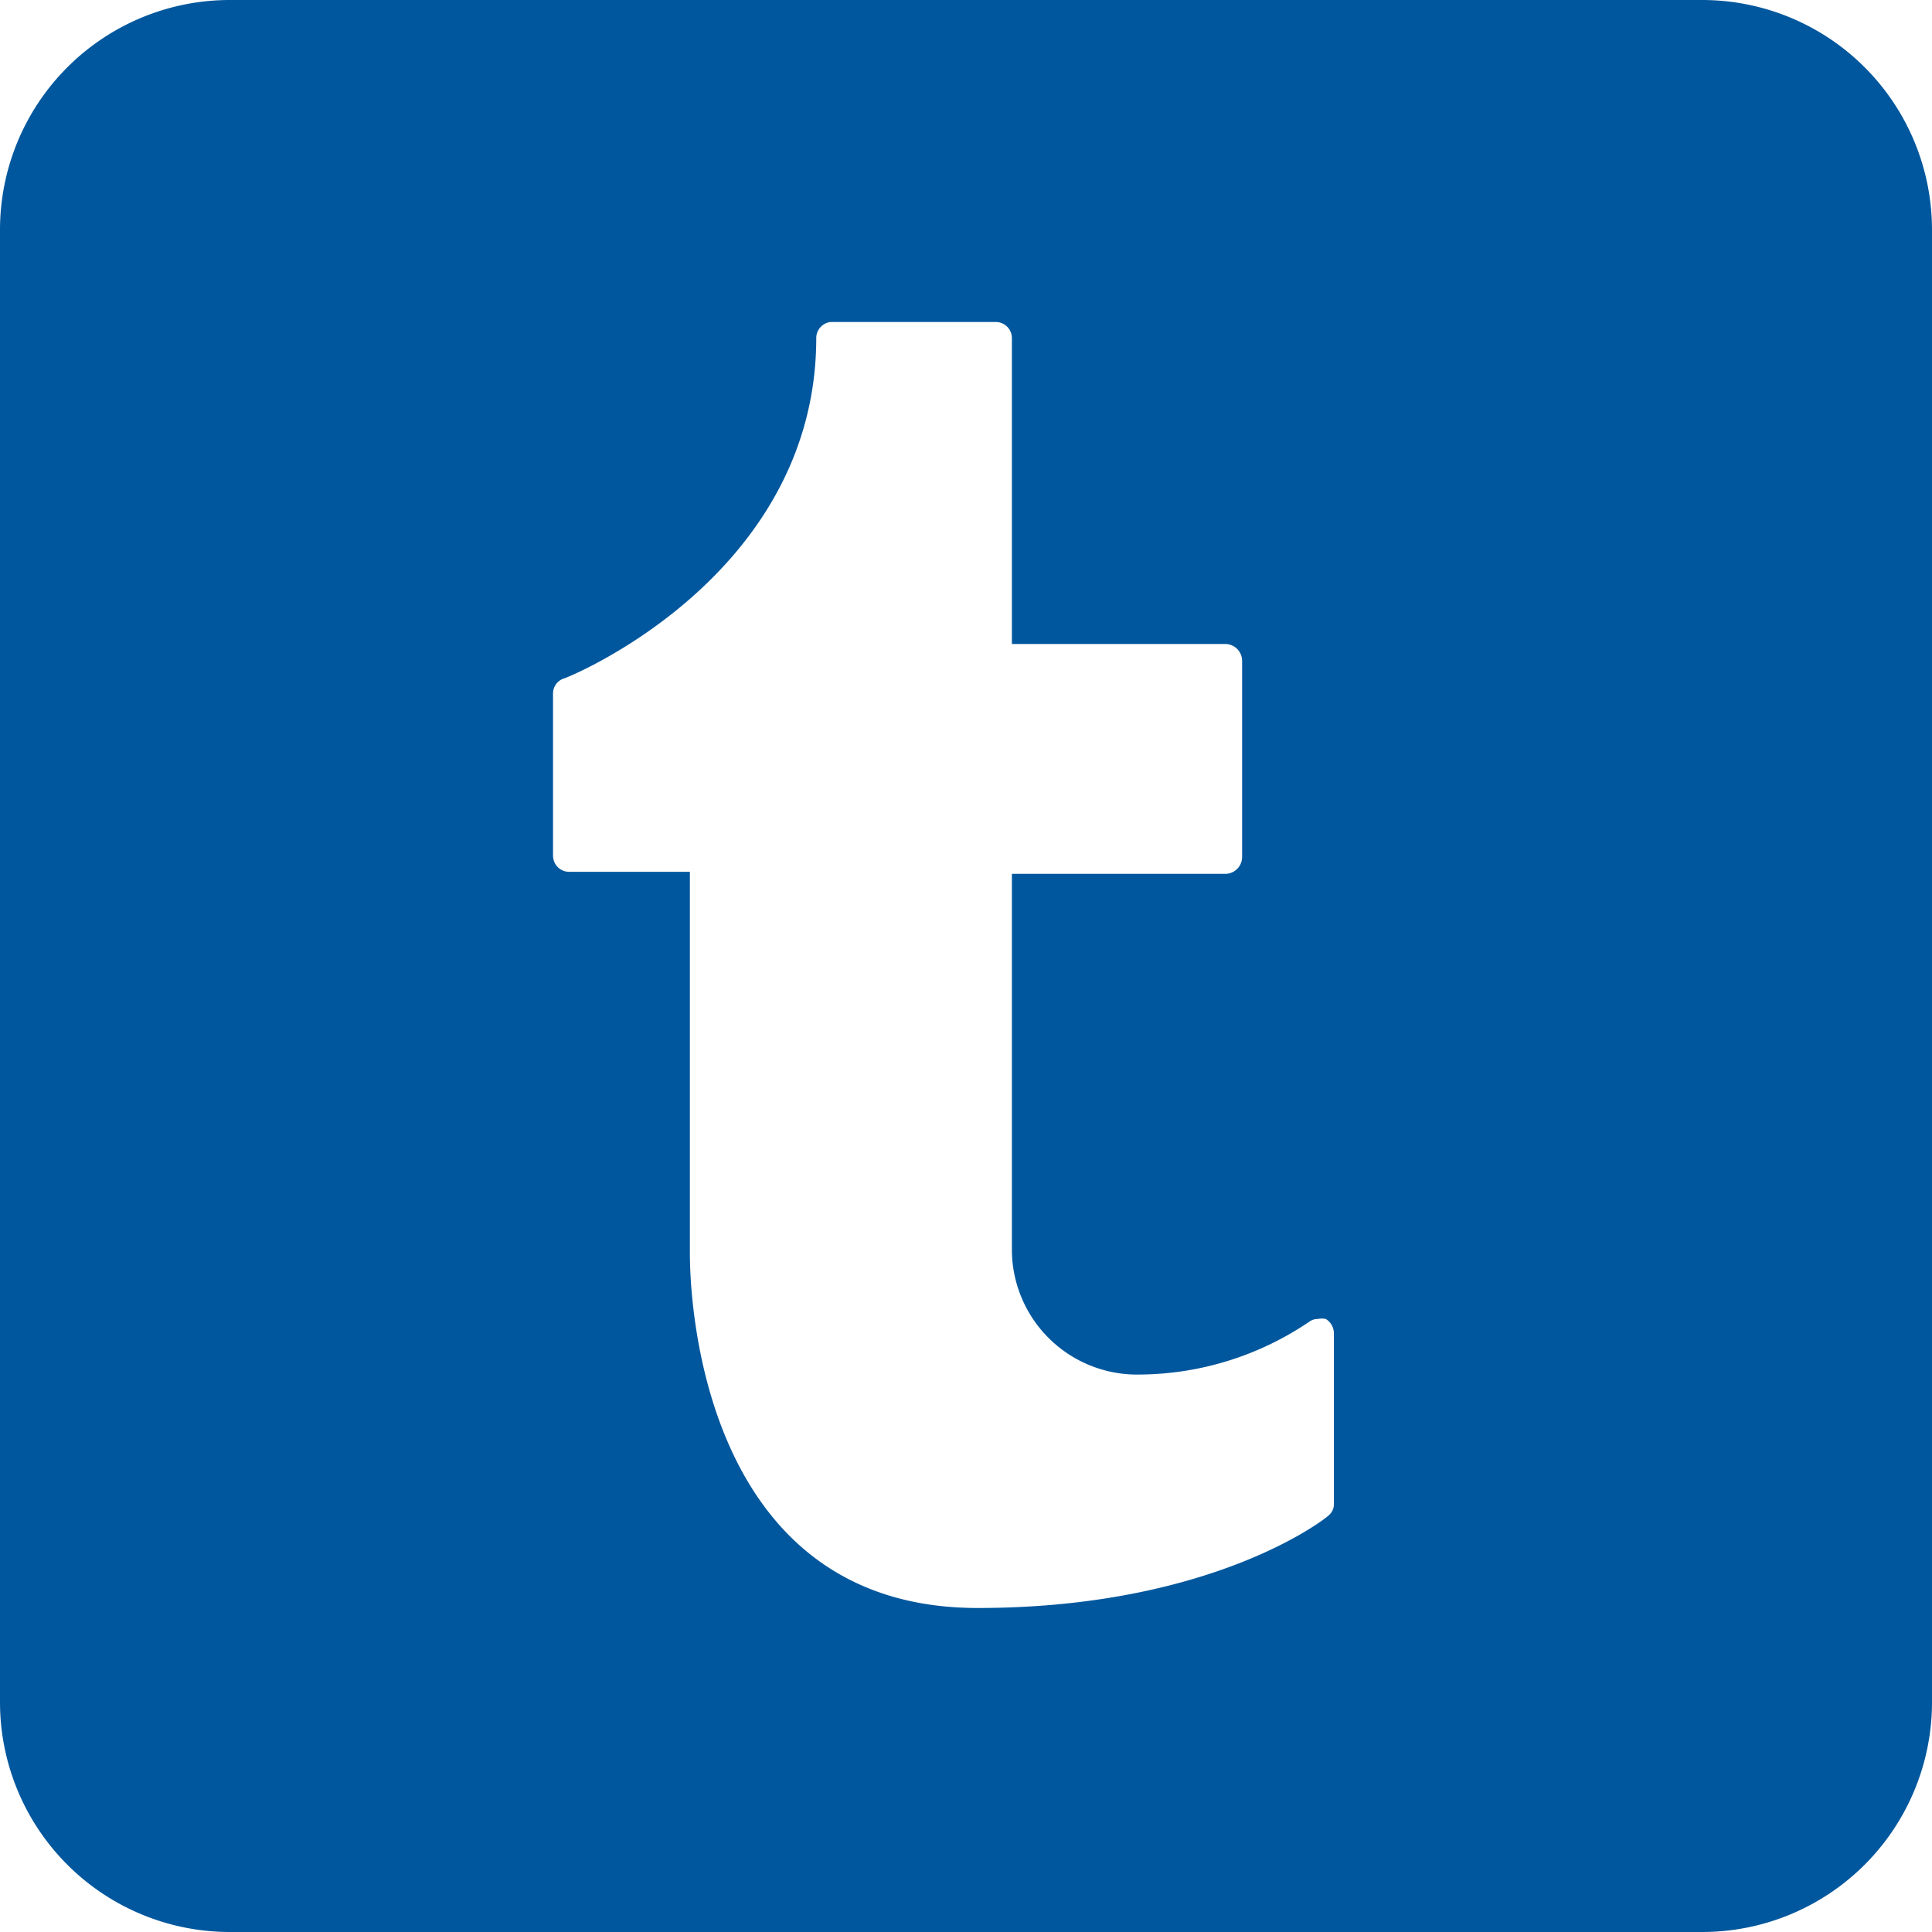 <svg xmlns="http://www.w3.org/2000/svg" viewBox="0 0 48 48"><defs><style>.cls-1{fill:#01579d;}</style></defs><g id="レイヤー_2" data-name="レイヤー 2"><g id="レイヤー_2-2" data-name="レイヤー 2"><path class="cls-1" d="M42.29,0H5.71A5.71,5.71,0,0,0,0,5.71V42.29A5.71,5.71,0,0,0,5.71,48H42.29A5.71,5.71,0,0,0,48,42.29V5.71A5.71,5.71,0,0,0,42.29,0ZM30.46,16a.42.42,0,0,1,.4.42v4.87a.42.42,0,0,1-.4.42H25.14v9.36a3.11,3.11,0,0,0,3.18,3.08,7.59,7.59,0,0,0,4.22-1.32.34.34,0,0,1,.2-.06.46.46,0,0,1,.2,0,.42.42,0,0,1,.2.36v4.23a.36.36,0,0,1-.13.29c-.11.11-2.93,2.3-8.72,2.3-6.95,0-7.15-7.89-7.15-8.79v-9.5h-3a.4.4,0,0,1-.4-.4V17.23a.39.39,0,0,1,.26-.37c.06,0,6.28-2.51,6.28-8.47A.4.4,0,0,1,20.64,8l4.1,0a.4.4,0,0,1,.4.4V16Z"/></g></g></svg>